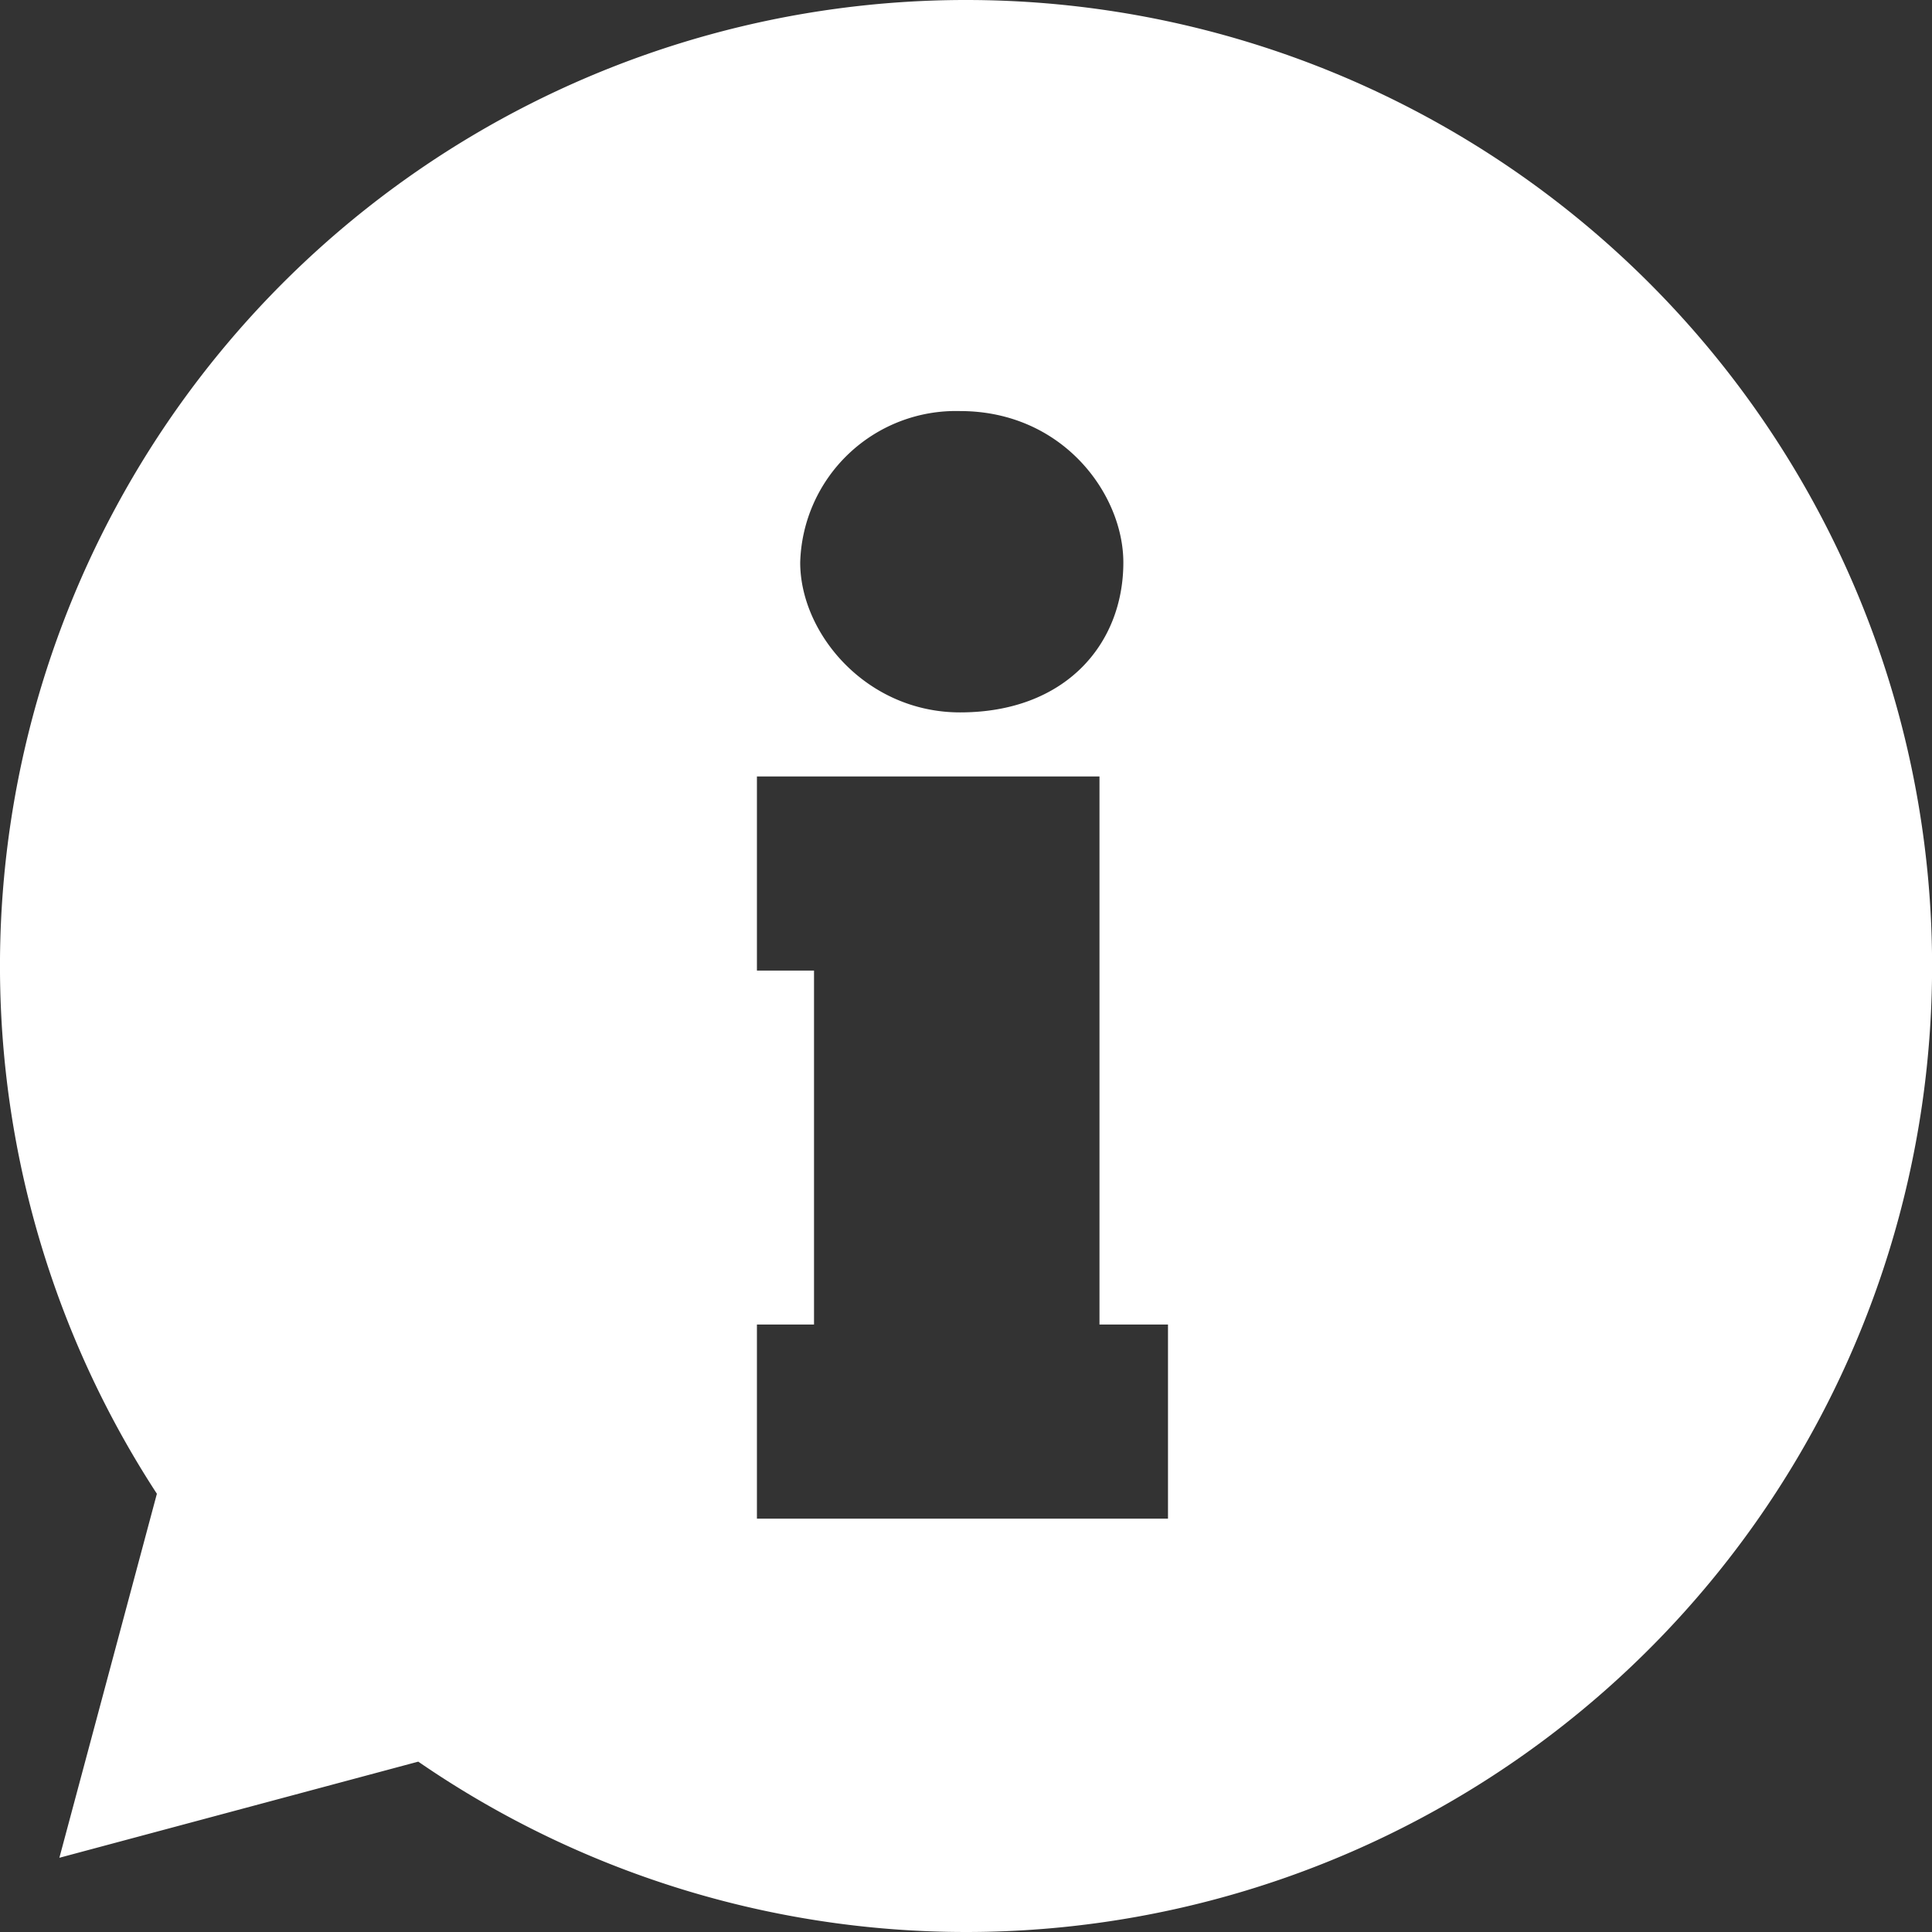 <svg id="Layer_1" data-name="Layer 1" xmlns="http://www.w3.org/2000/svg" width="59.69mm" height="59.69mm" viewBox="0 0 169.2 169.2"><rect x="0" y="0" width="169.2" height="169.2" fill="#333333" stroke="none"/><defs><style>.cls-1{fill:#fff;}</style></defs><title>info</title><path class="cls-1" d="M84.6,0A84.6,84.6,0,0,0,13.74,130.82L5.2,162.7l31.43-8.42A84.6,84.6,0,1,0,84.6,0Zm-.52,36c9,0,14.3,7.28,14.3,13.26,0,7.15-5.07,13.13-14.3,13.13-8.19,0-14-6.89-14-13.13A13.64,13.64,0,0,1,84.08,36Zm18.21,97h-36v-17h5v-31h-5v-17h30v48h6Z"/></svg>